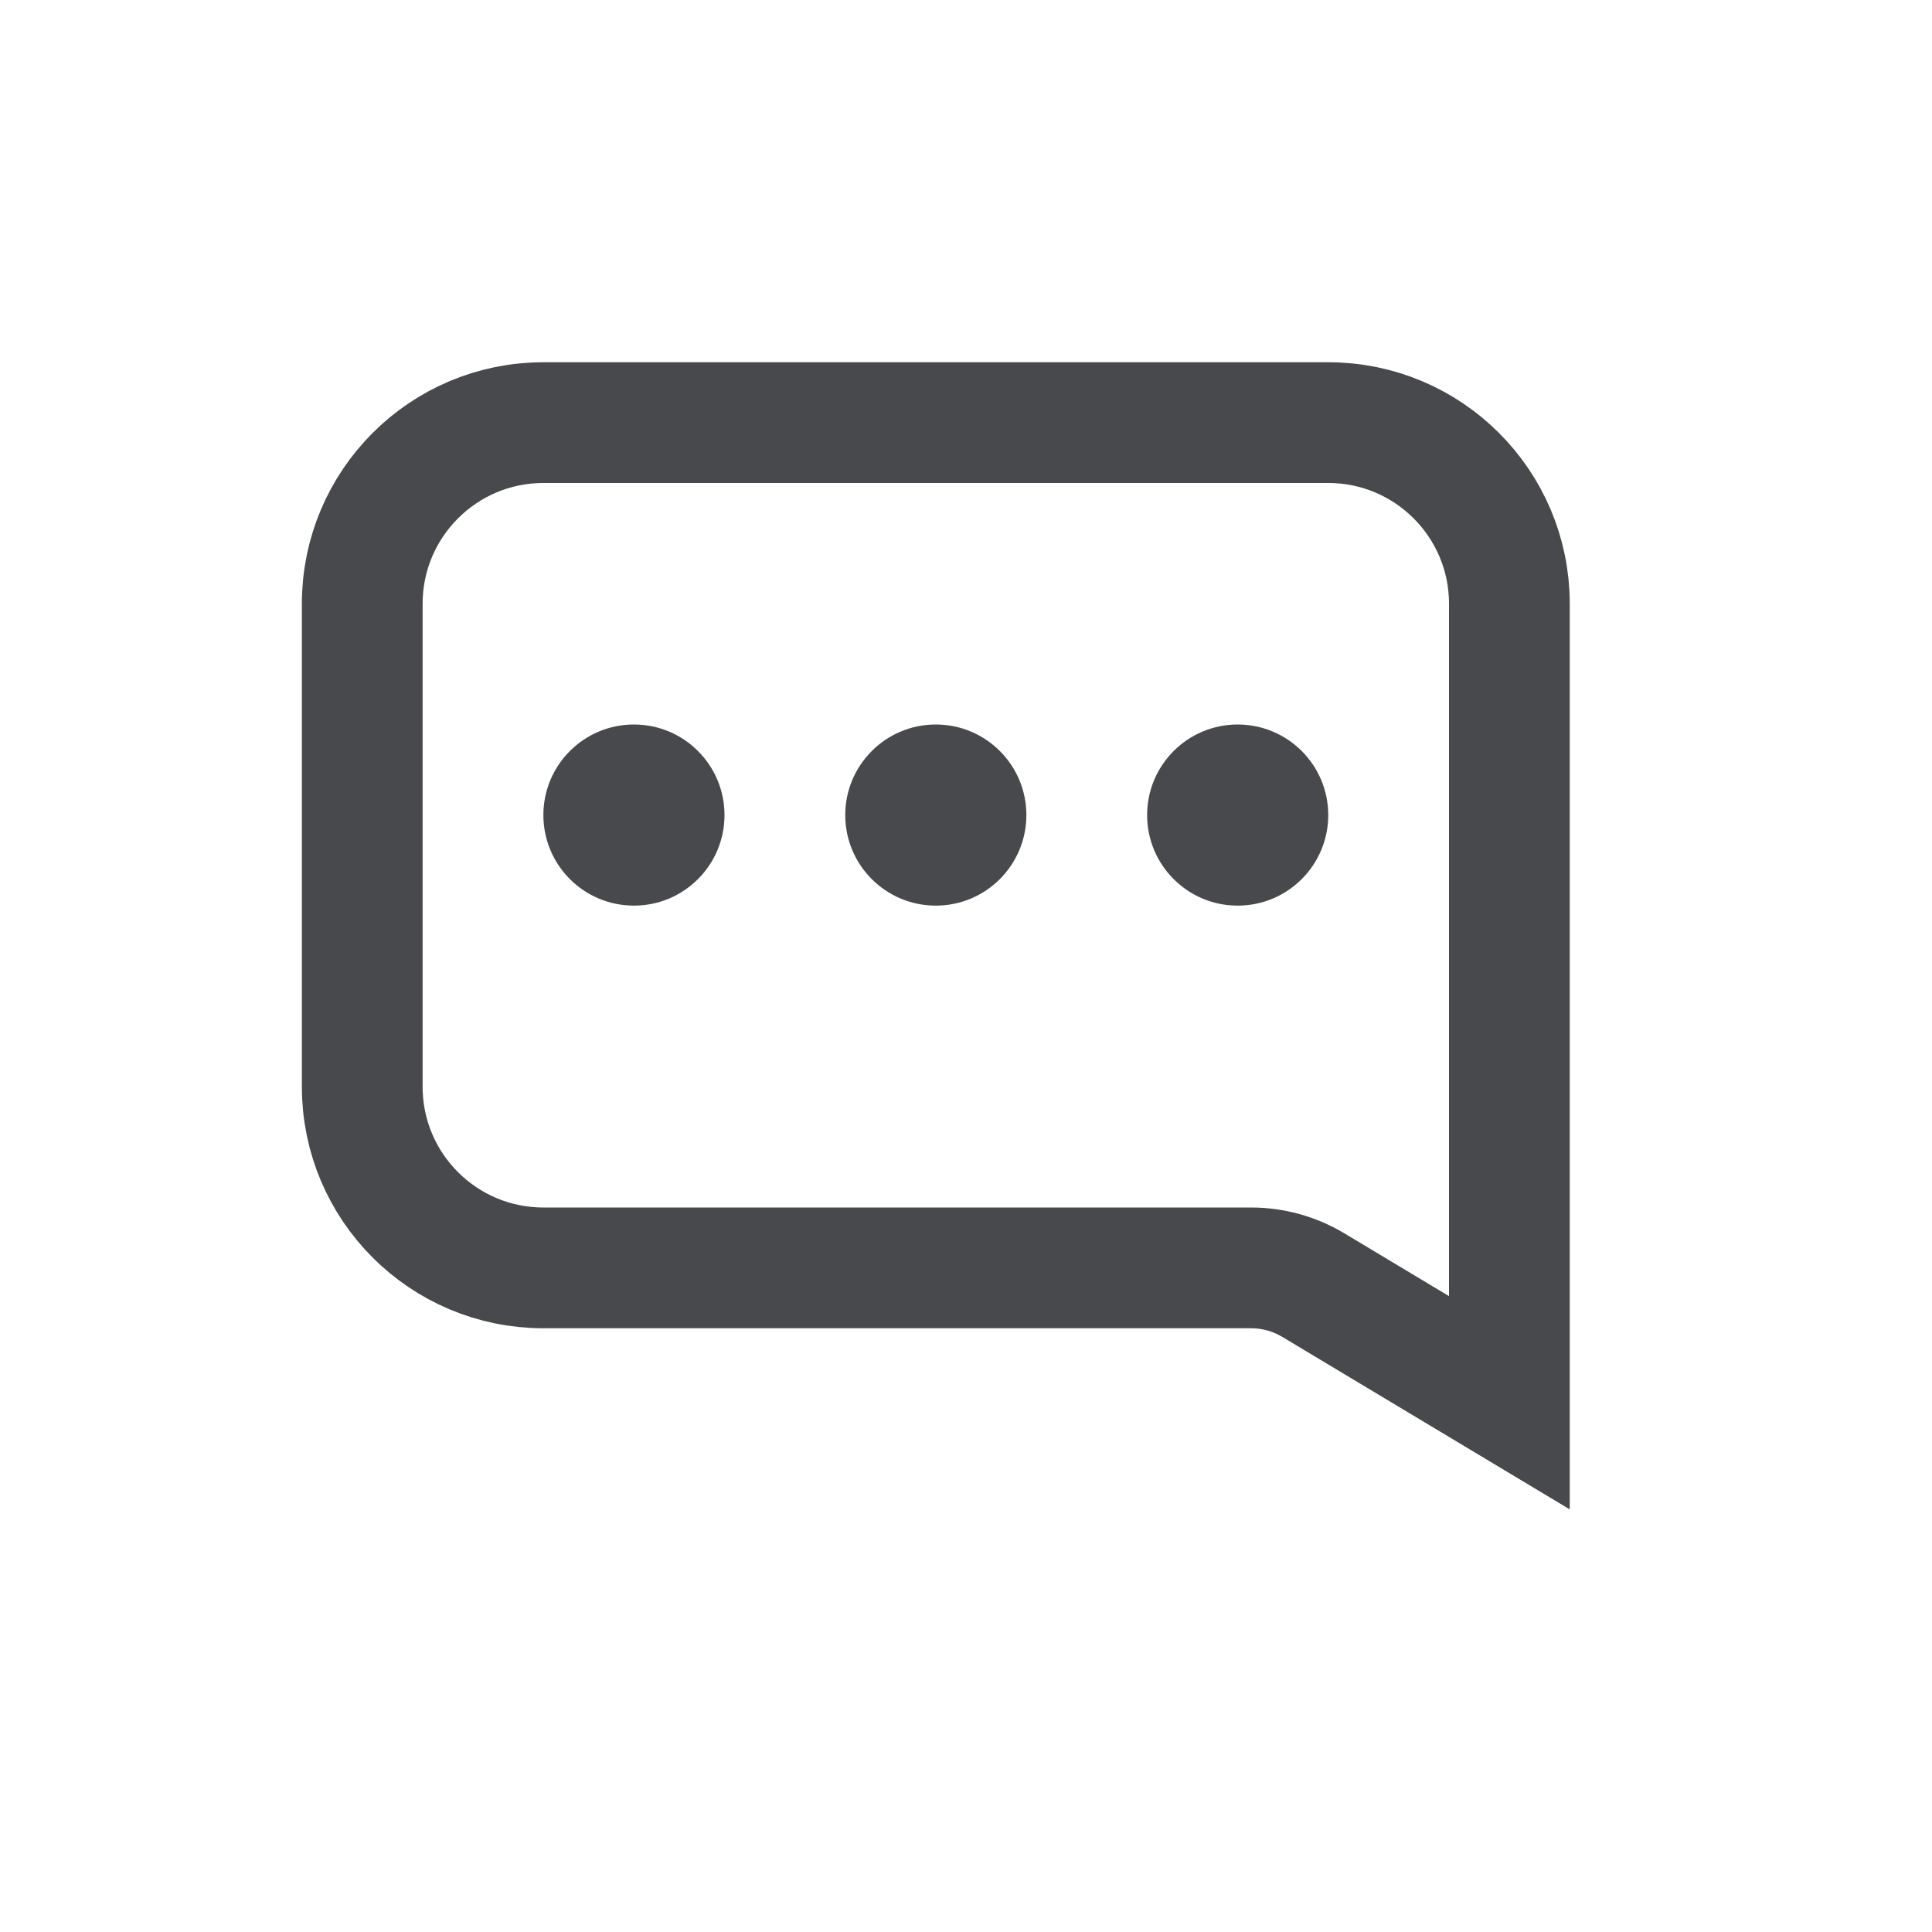 <svg width="32" height="32" viewBox="0 0 32 32" fill="none" xmlns="http://www.w3.org/2000/svg">
<path d="M9 7H22C23.657 7 25 8.343 25 10V16V23.234L21.752 21.285C21.441 21.099 21.085 21 20.723 21H9C7.343 21 6 19.657 6 18V10C6 8.343 7.343 7 9 7Z" stroke="#48494D" stroke-width="2"/>
<circle cx="10.5" cy="13.5" r="1.5" fill="#48494D"/>
<circle cx="15.5" cy="13.5" r="1.5" fill="#48494D"/>
<circle cx="20.5" cy="13.5" r="1.5" fill="#48494D"/>
</svg>
